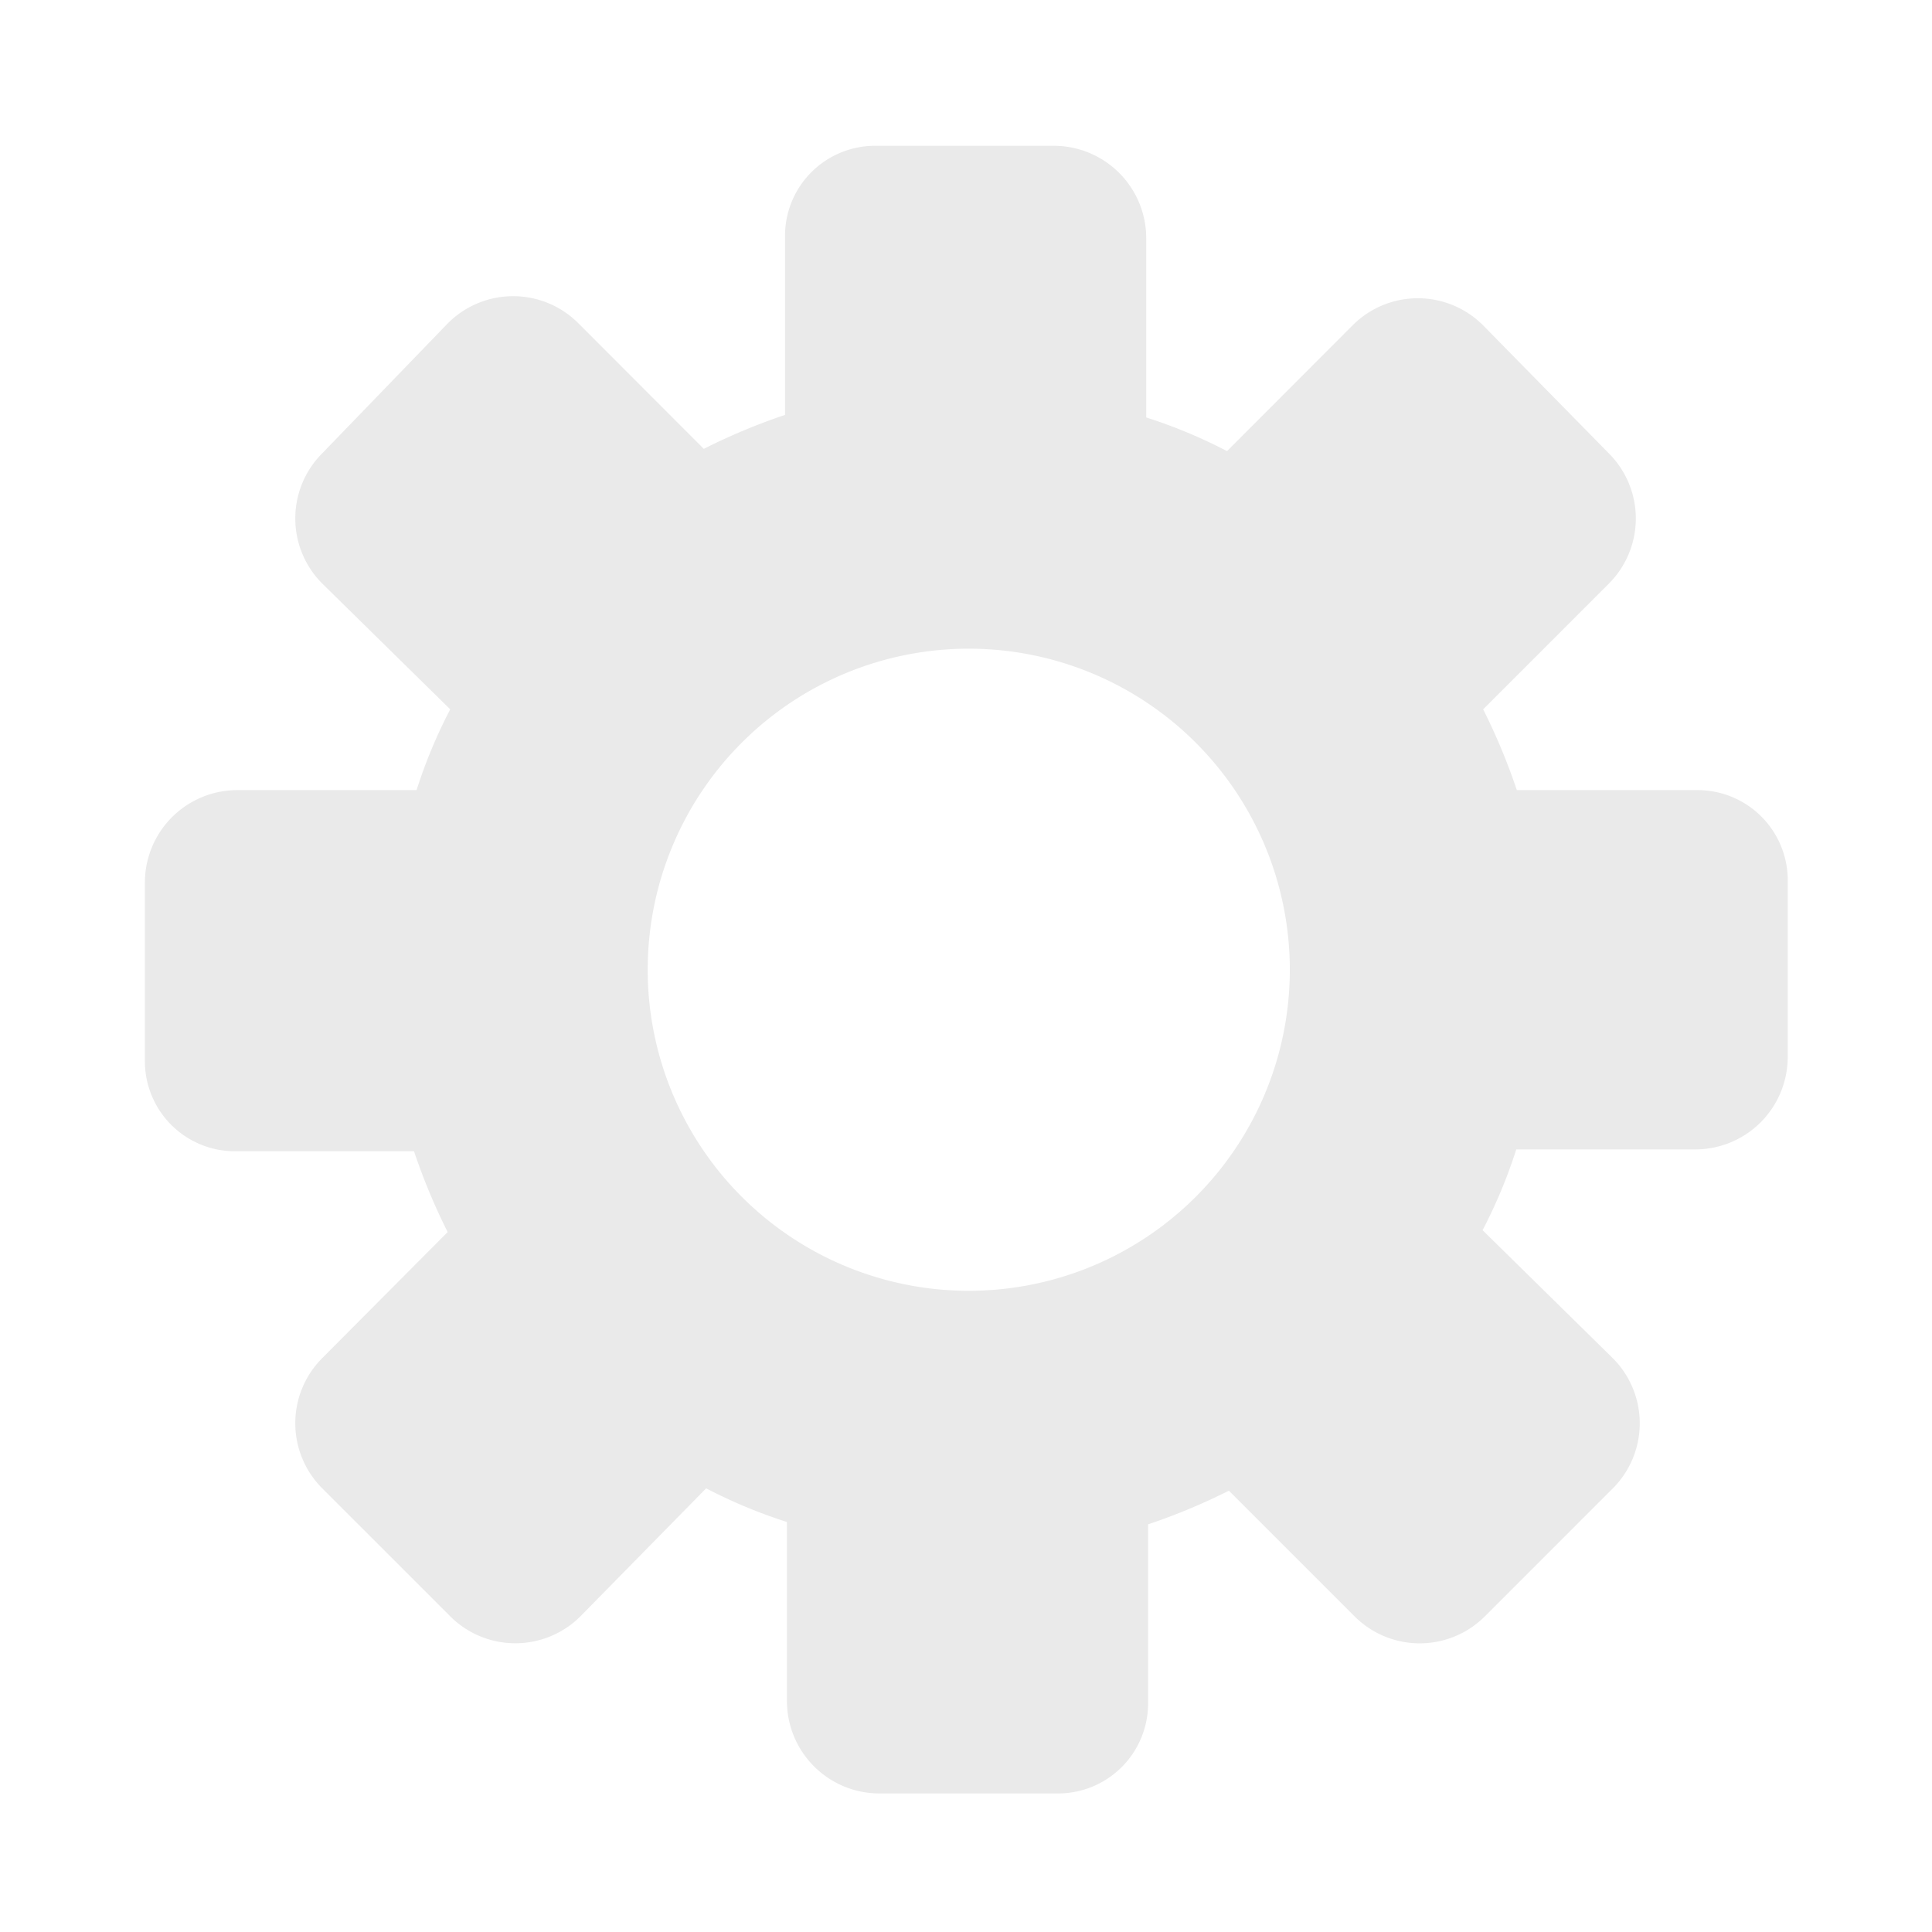 <svg xmlns="http://www.w3.org/2000/svg" width="28" height="28" viewBox="0 0 28 28">
  <g id="Group_68067" data-name="Group 68067" transform="translate(-30 -124)">
    <rect id="Rectangle_4296" data-name="Rectangle 4296" width="28" height="28" transform="translate(30 124)" fill="none"/>
    <g id="_003-settings" data-name="003-settings" transform="translate(32.1 126.113)">
      <g id="Group_67391" data-name="Group 67391" transform="translate(0 0)">
        <path id="Path_4715" data-name="Path 4715" d="M22.883,9.338h-2.6a8.945,8.945,0,0,0-.488-1.171l1.822-1.822a1.335,1.335,0,0,0,0-1.887L19.792,2.6a1.335,1.335,0,0,0-1.887,0L16.083,4.425a7.408,7.408,0,0,0-1.171-.488v-2.6A1.34,1.34,0,0,0,13.577,0h-2.6a1.305,1.305,0,0,0-1.3,1.3V3.9A8.945,8.945,0,0,0,8.5,4.392L6.68,2.57a1.335,1.335,0,0,0-1.887,0L2.97,4.457a1.335,1.335,0,0,0,0,1.887L4.825,8.167a7.408,7.408,0,0,0-.488,1.171h-2.6A1.34,1.34,0,0,0,.4,10.672v2.6a1.305,1.305,0,0,0,1.3,1.3H4.3a8.945,8.945,0,0,0,.488,1.171L2.97,17.57a1.335,1.335,0,0,0,0,1.887l1.855,1.855a1.335,1.335,0,0,0,1.887,0l1.822-1.855a7.408,7.408,0,0,0,1.171.488v2.6a1.34,1.34,0,0,0,1.334,1.334h2.6a1.305,1.305,0,0,0,1.3-1.3v-2.6a8.945,8.945,0,0,0,1.171-.488l1.822,1.822a1.335,1.335,0,0,0,1.887,0l1.855-1.855a1.335,1.335,0,0,0,0-1.887l-1.887-1.855a7.408,7.408,0,0,0,.488-1.171h2.6a1.34,1.34,0,0,0,1.334-1.334v-2.6A1.307,1.307,0,0,0,22.883,9.338ZM12.308,16.594a4.653,4.653,0,1,1,4.685-4.653A4.652,4.652,0,0,1,12.308,16.594Z" transform="translate(-0.4 0)" fill="#eaeaea"/>
      </g>
    </g>
  </g>
</svg>
